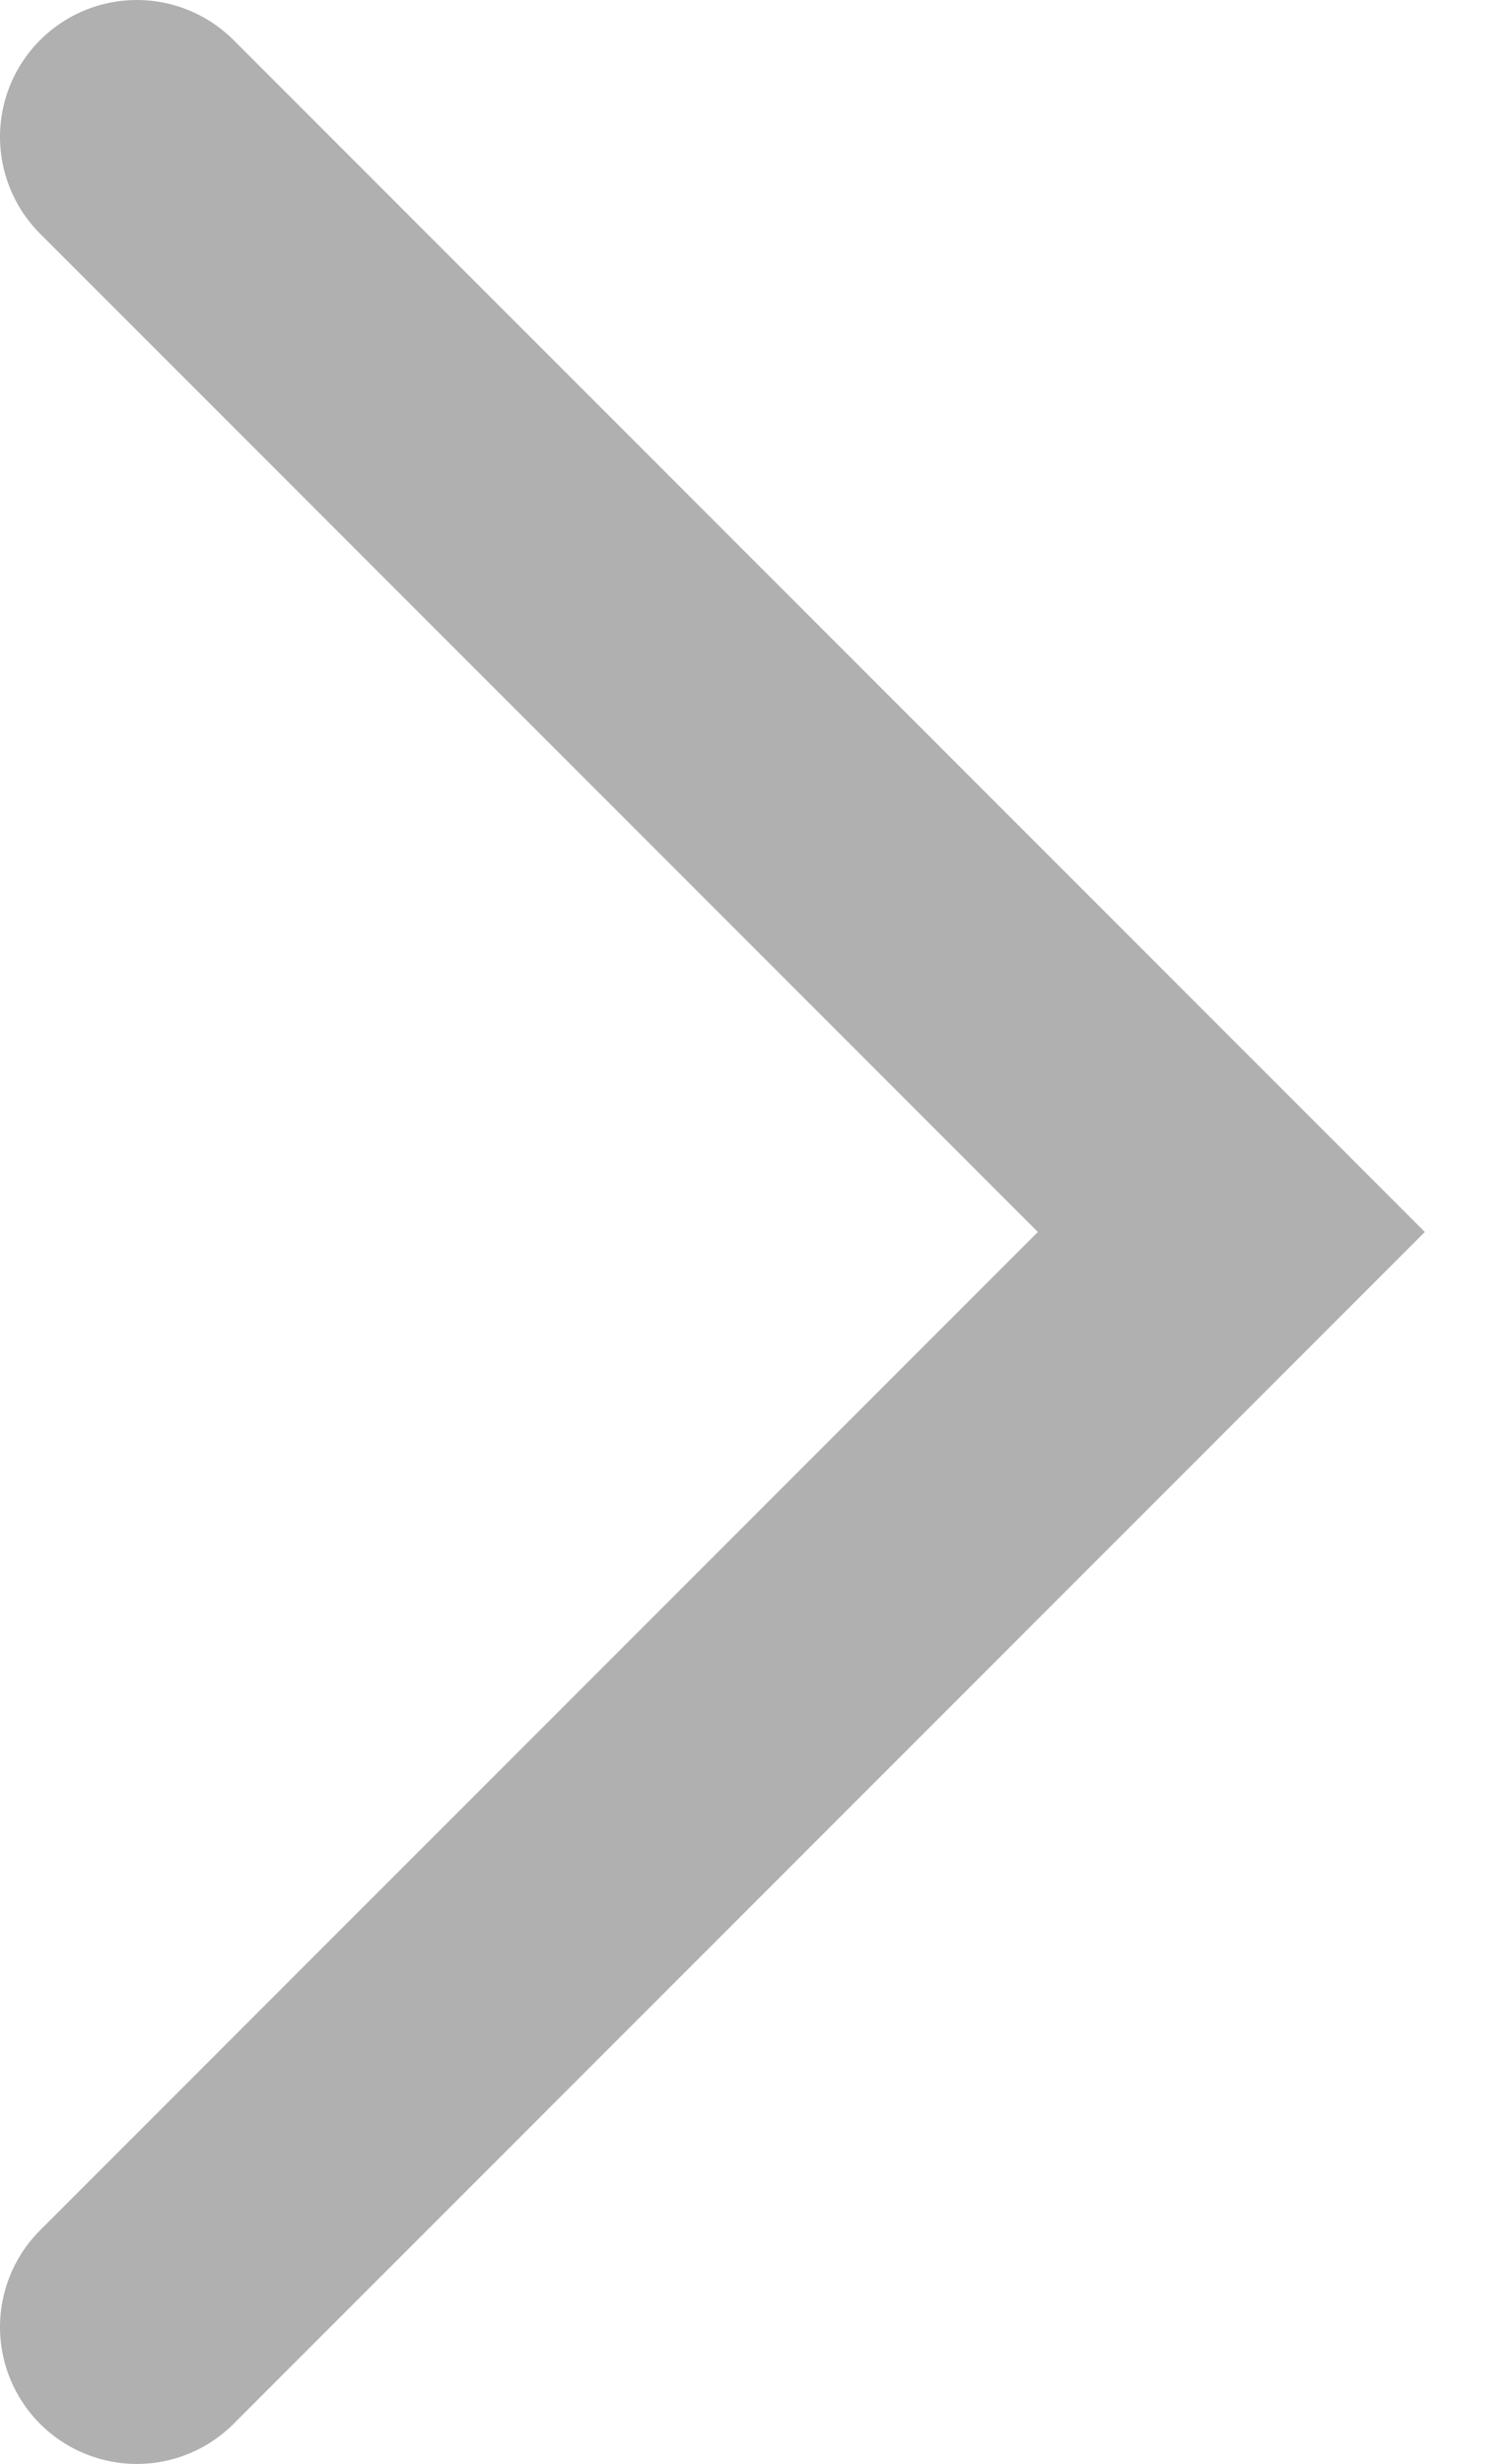 <svg width="11" height="18" viewBox="0 0 11 18" fill="none" xmlns="http://www.w3.org/2000/svg">
<path opacity="0.4" d="M1 17L9 9L1 1" stroke="#3A3A3A" stroke-width="2" stroke-linecap="round"/>
</svg>
